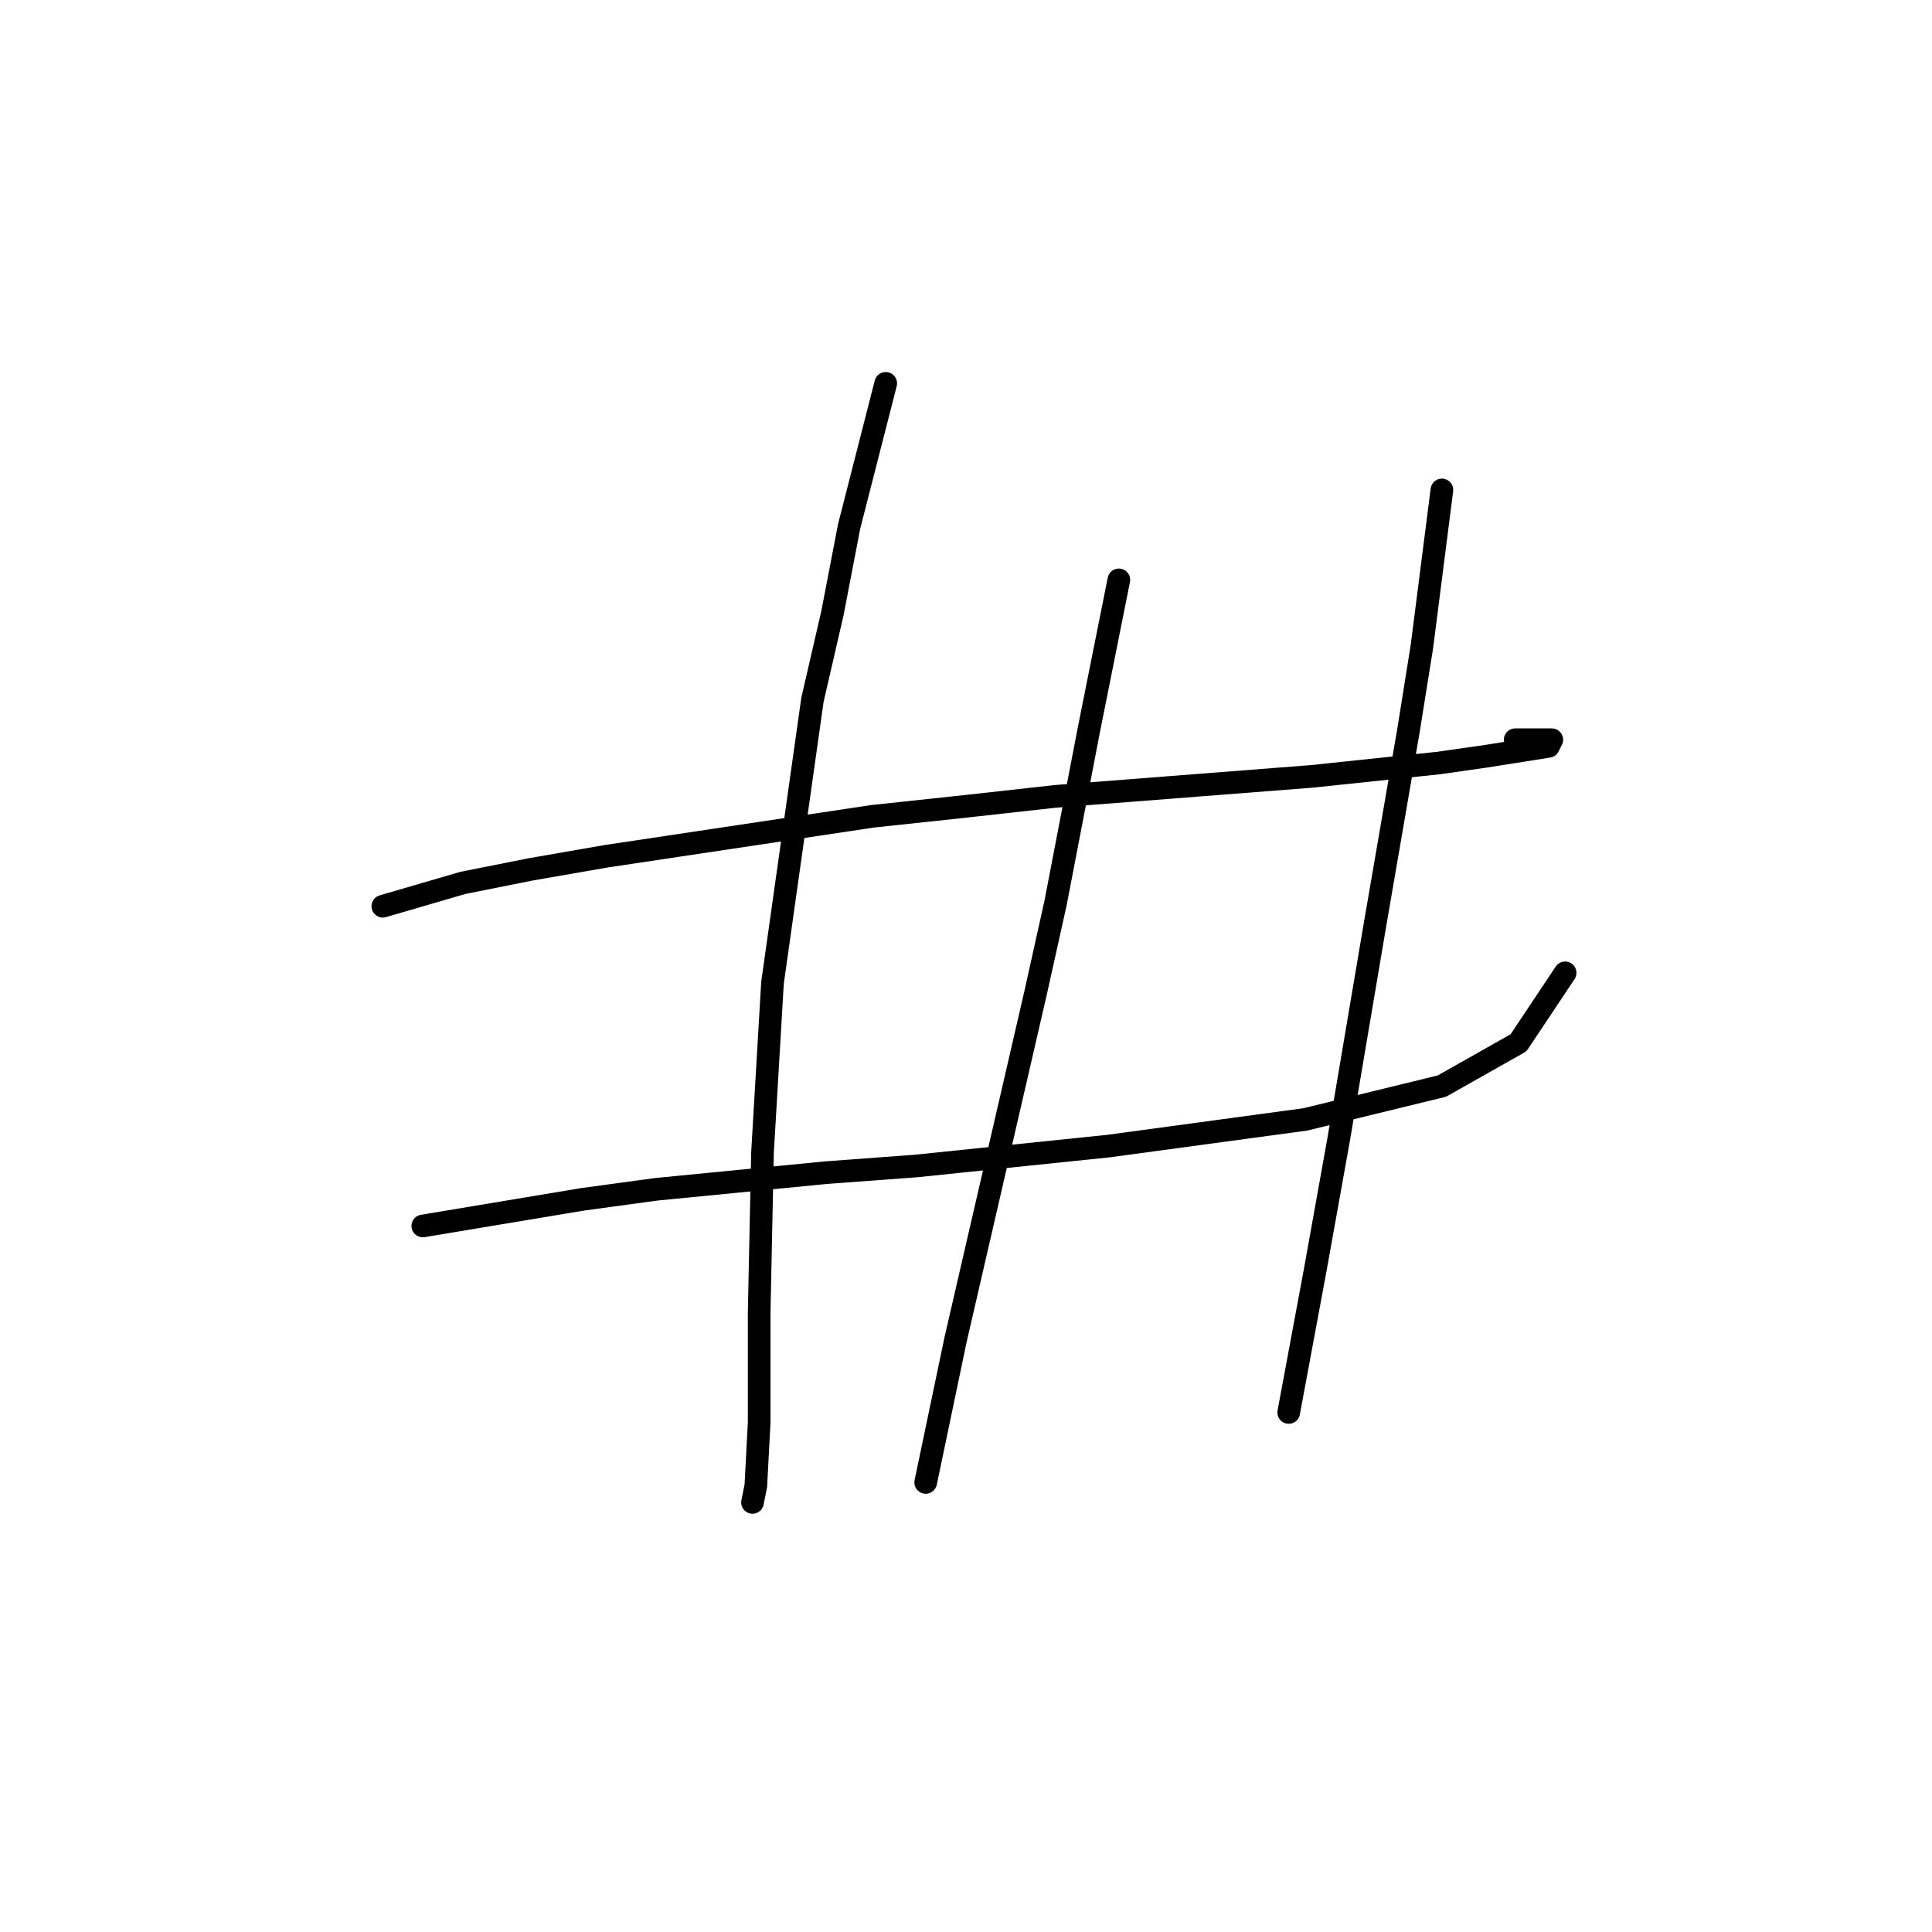 <?xml version="1.0" standalone="no"?>
    <svg width="256" height="256" xmlns="http://www.w3.org/2000/svg" version="1.1">
    <polyline stroke="black" stroke-width="3" stroke-linecap="round" fill="transparent" stroke-linejoin="round" points="50.727 120.082 61.318 116.993 70.144 115.228 80.294 113.463 115.598 108.167 127.954 106.843 139.869 105.52 173.849 102.872 190.619 101.106 196.797 100.224 205.182 98.9 205.623 98.017 200.769 98.017 200.769 98.017 " />
        <polyline stroke="black" stroke-width="3" stroke-linecap="round" fill="transparent" stroke-linejoin="round" points="56.023 162.447 77.205 158.917 86.914 157.593 109.42 155.386 121.335 154.504 146.93 151.856 172.967 148.325 191.06 143.912 201.21 138.176 207.388 128.908 207.388 128.908 " />
        <polyline stroke="black" stroke-width="3" stroke-linecap="round" fill="transparent" stroke-linejoin="round" points="117.363 50.798 112.509 69.774 110.302 81.248 107.655 92.722 102.359 130.232 101.035 152.738 100.594 173.921 100.594 188.484 100.153 196.868 99.711 199.075 99.711 199.075 " />
        <polyline stroke="black" stroke-width="3" stroke-linecap="round" fill="transparent" stroke-linejoin="round" points="148.254 76.835 144.282 96.694 139.869 119.641 137.222 131.556 126.63 177.451 122.659 196.427 122.659 196.427 " />
        <polyline stroke="black" stroke-width="3" stroke-linecap="round" fill="transparent" stroke-linejoin="round" points="191.06 64.92 188.412 85.661 186.647 96.694 182.234 122.289 177.38 150.973 174.291 168.184 170.76 187.16 170.76 187.16 " />
        </svg>